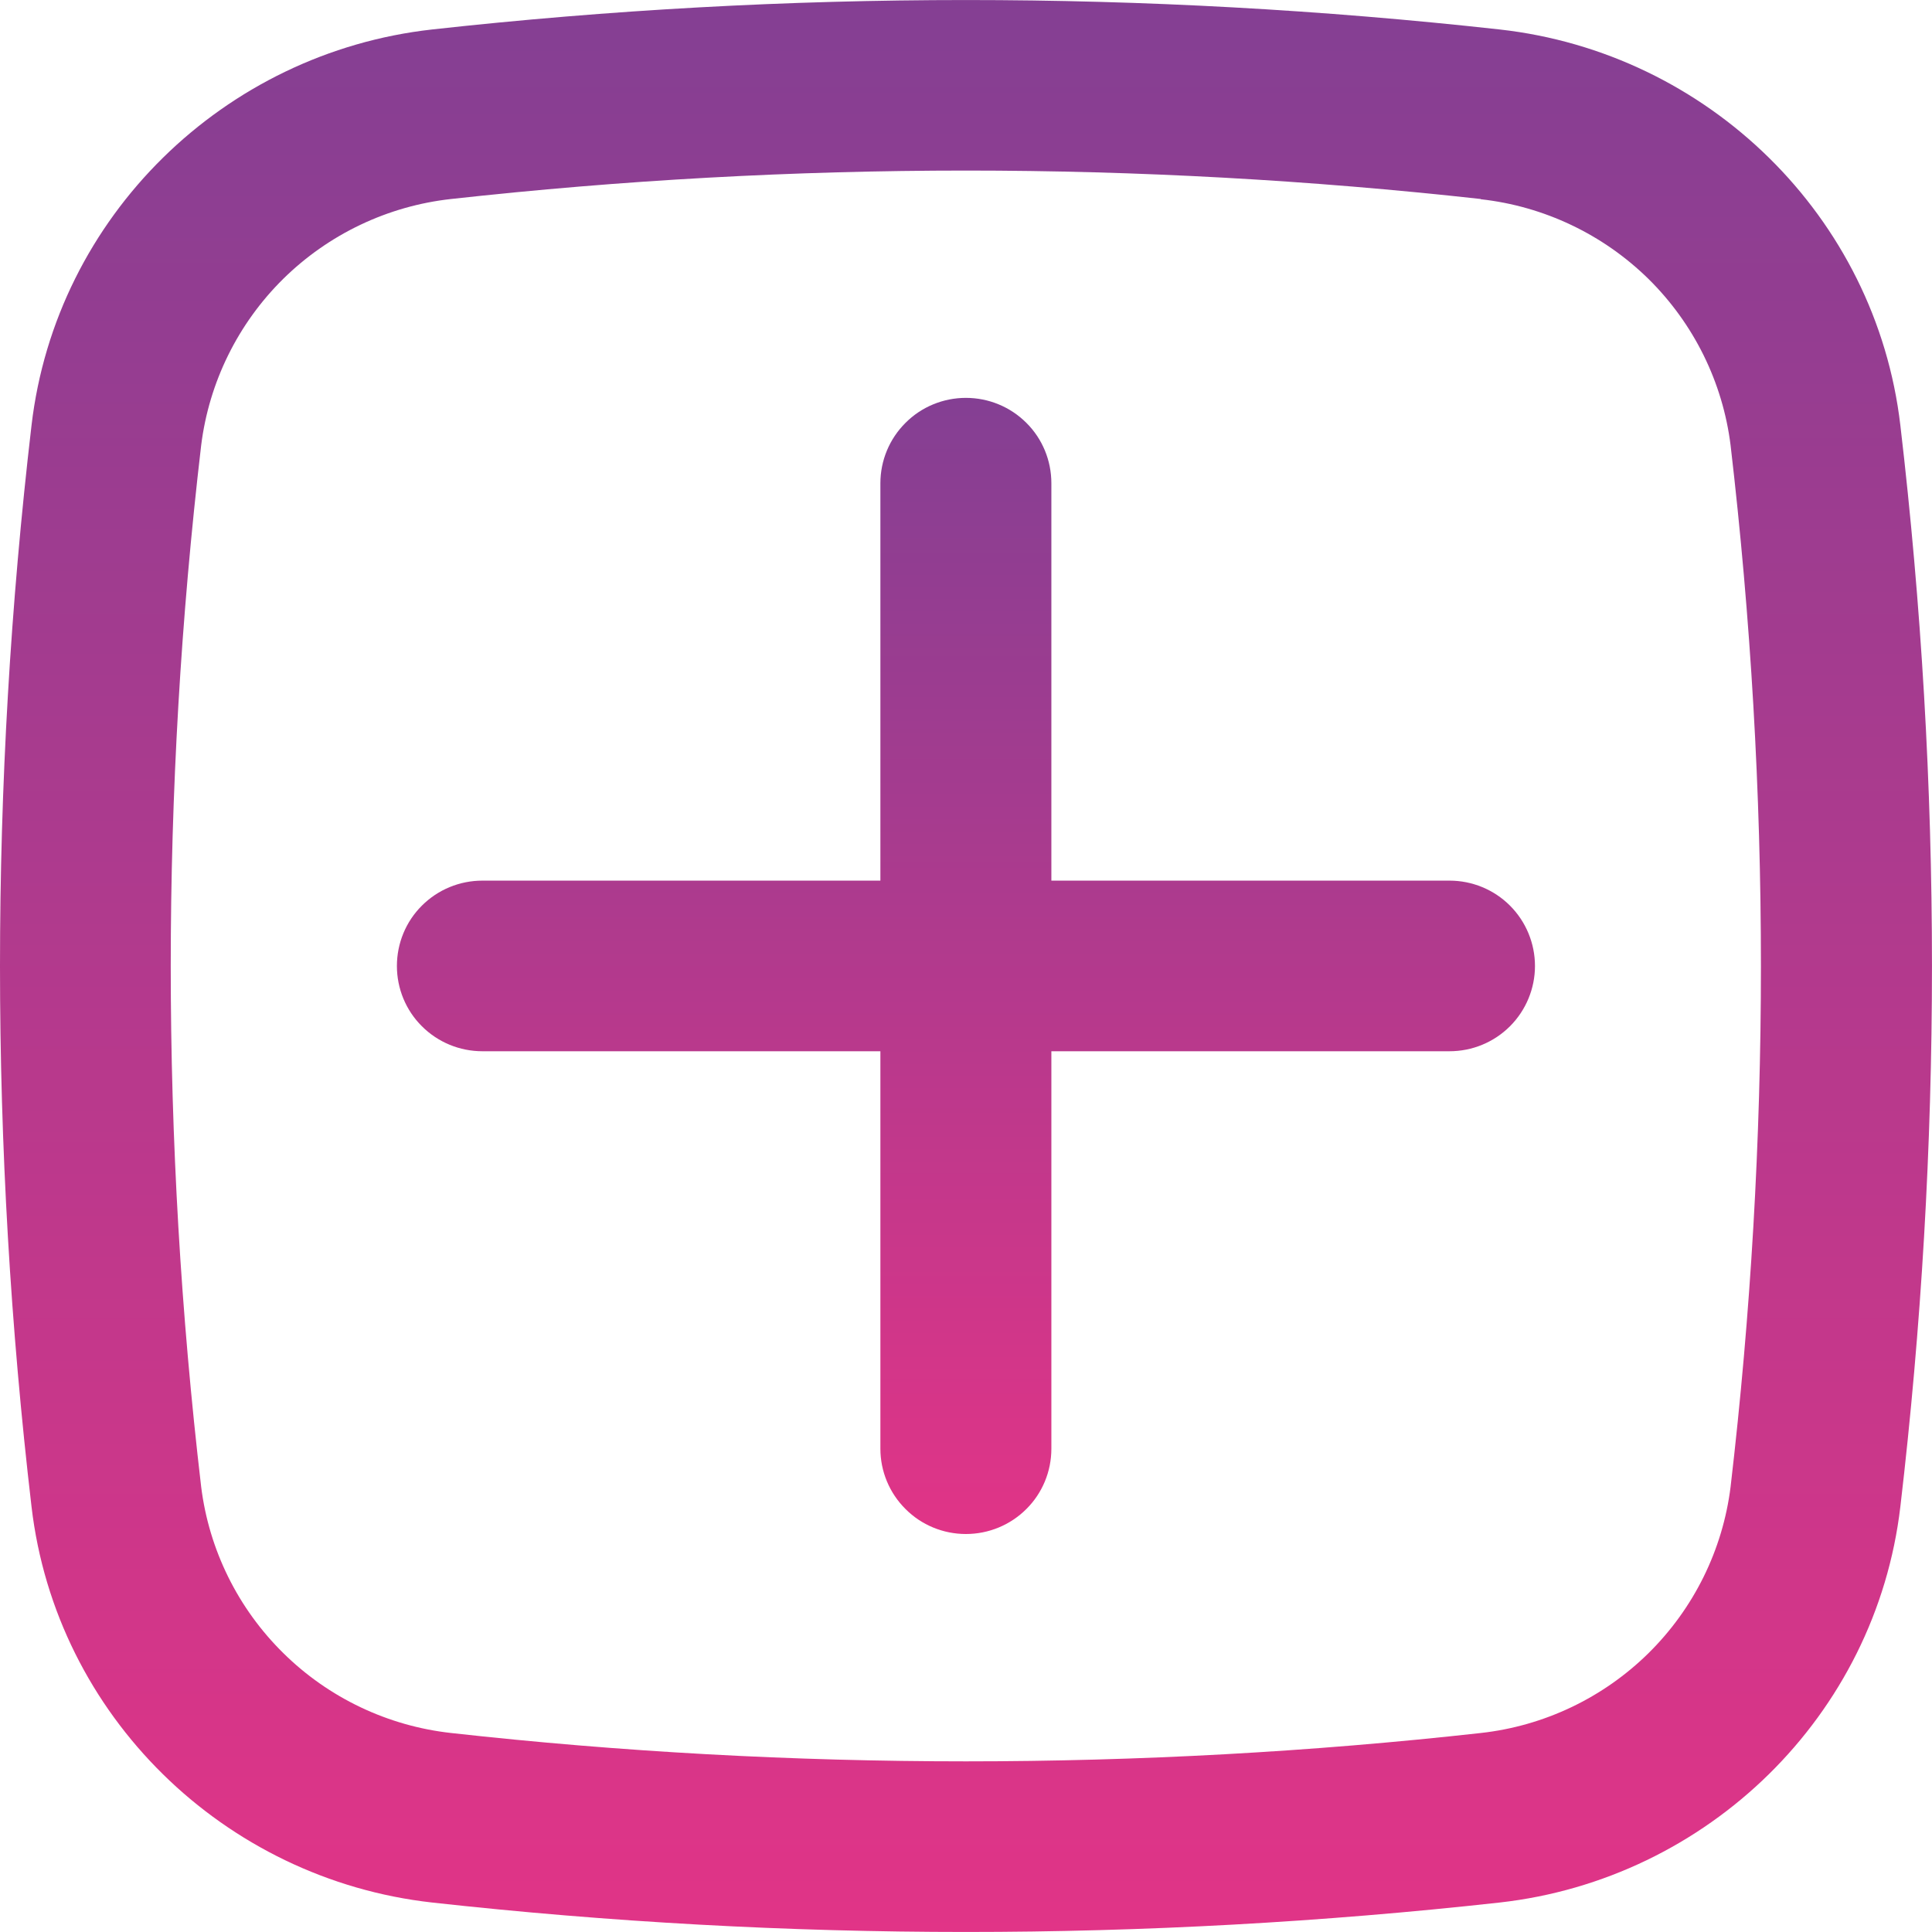 <svg width="16" height="16" viewBox="0 0 16 16" fill="none" xmlns="http://www.w3.org/2000/svg">
<path d="M3.287 8C3.287 7.812 3.361 7.632 3.494 7.5C3.627 7.367 3.807 7.293 3.995 7.293H7.291V4.002C7.291 3.814 7.366 3.634 7.499 3.502C7.631 3.369 7.812 3.295 7.999 3.295C8.187 3.295 8.367 3.369 8.5 3.502C8.633 3.634 8.707 3.814 8.707 4.002V7.293H12.004C12.192 7.293 12.372 7.367 12.505 7.5C12.637 7.632 12.712 7.812 12.712 8C12.712 8.187 12.637 8.367 12.505 8.499C12.372 8.632 12.192 8.706 12.004 8.706H8.707V11.998C8.707 12.185 8.633 12.365 8.5 12.497C8.367 12.63 8.187 12.704 7.999 12.704C7.812 12.704 7.631 12.63 7.499 12.497C7.366 12.365 7.291 12.185 7.291 11.998V8.706H3.995C3.807 8.706 3.627 8.632 3.494 8.499C3.361 8.367 3.287 8.187 3.287 8Z" fill="url(#paint0_linear_2078_5169)"/>
<path fill-rule="evenodd" clip-rule="evenodd" d="M3.579 0.244C6.517 -0.081 9.482 -0.081 12.419 0.244C14.144 0.436 15.536 1.792 15.738 3.523C16.087 6.498 16.087 9.502 15.738 12.477C15.535 14.208 14.143 15.563 12.419 15.756C9.482 16.081 6.517 16.081 3.579 15.756C1.855 15.563 0.463 14.208 0.261 12.477C-0.087 9.502 -0.087 6.498 0.261 3.523C0.463 1.792 1.856 0.436 3.579 0.244ZM12.263 1.648C9.429 1.334 6.57 1.334 3.736 1.648C3.211 1.706 2.722 1.939 2.346 2.309C1.971 2.679 1.731 3.165 1.666 3.688C1.33 6.553 1.33 9.448 1.666 12.313C1.731 12.836 1.971 13.321 2.347 13.691C2.722 14.061 3.212 14.294 3.736 14.352C6.546 14.665 9.453 14.665 12.263 14.352C12.787 14.294 13.276 14.061 13.652 13.691C14.027 13.321 14.267 12.836 14.332 12.313C14.667 9.448 14.667 6.553 14.332 3.688C14.267 3.165 14.027 2.68 13.652 2.31C13.276 1.941 12.787 1.708 12.263 1.65" fill="url(#paint1_linear_2078_5169)"/>
<defs>
<linearGradient id="paint0_linear_2078_5169" x1="7.999" y1="3.295" x2="7.999" y2="12.704" gradientUnits="userSpaceOnUse">
<stop stop-color="#843F93"/>
<stop offset="1" stop-color="#E13487"/>
</linearGradient>
<linearGradient id="paint1_linear_2078_5169" x1="8" y1="0" x2="8" y2="16" gradientUnits="userSpaceOnUse">
<stop stop-color="#843F93"/>
<stop offset="1" stop-color="#E13487"/>
</linearGradient>
</defs>
</svg>
